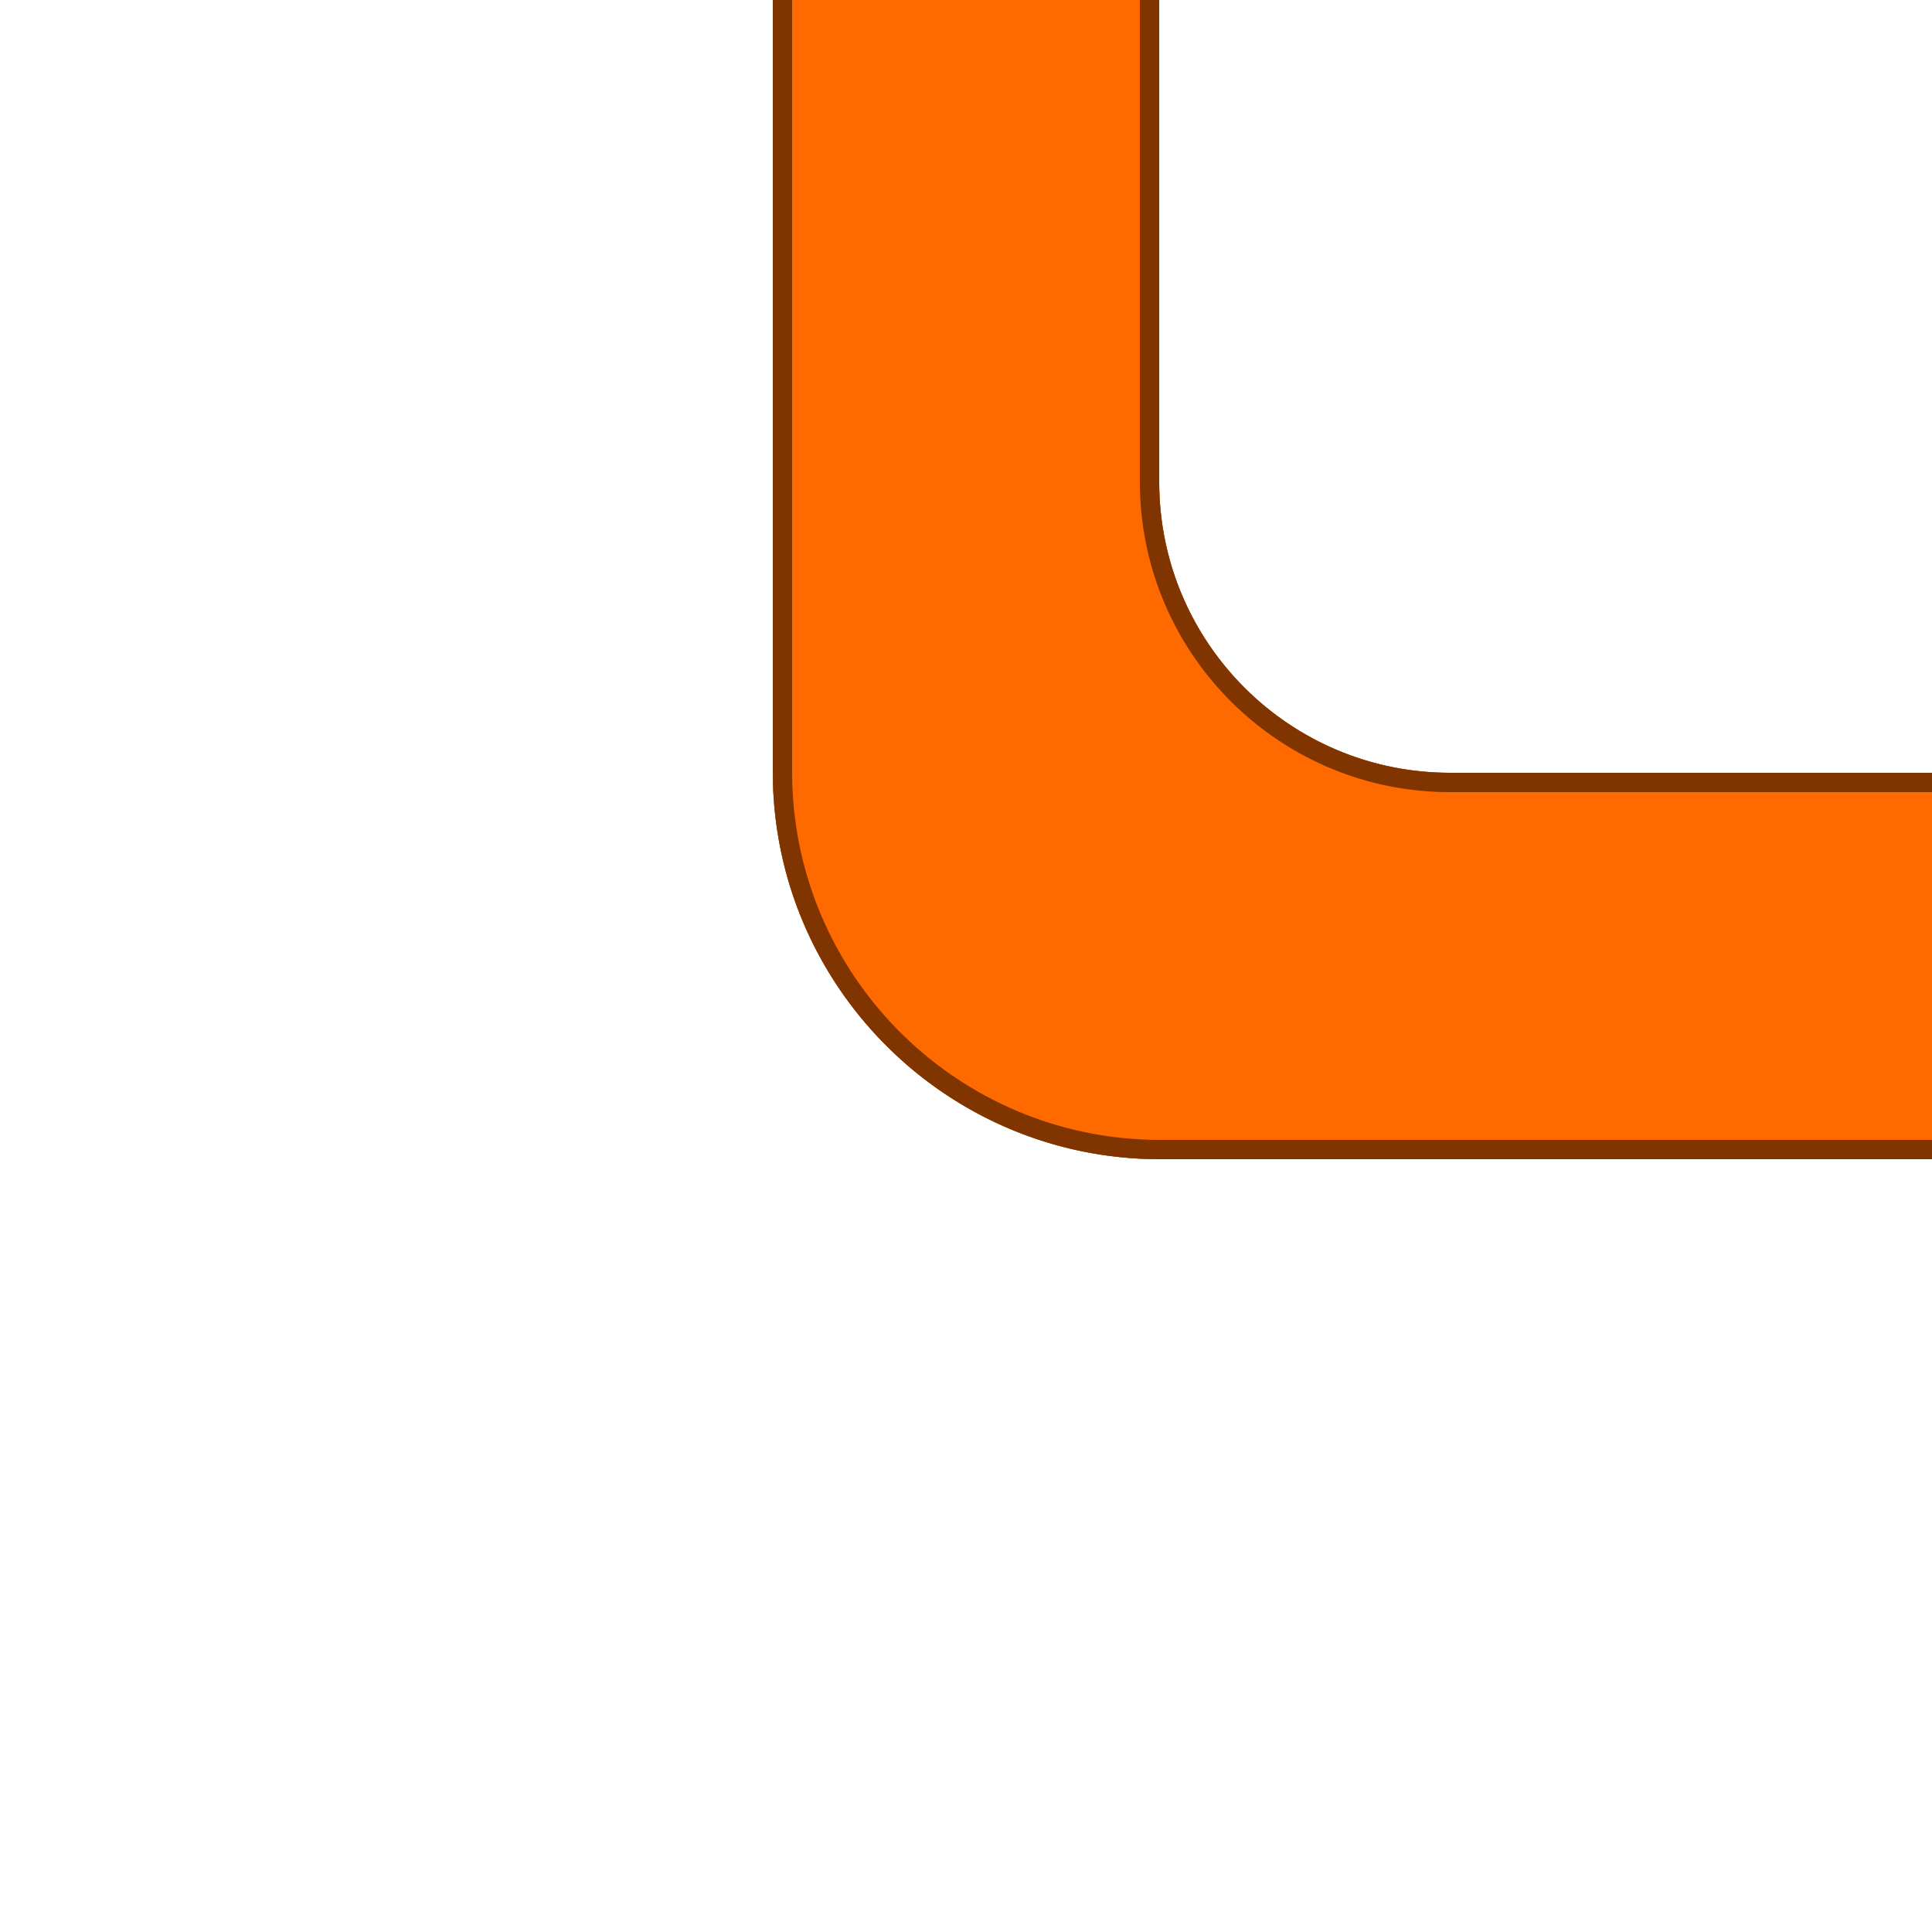 <?xml version="1.0" encoding="UTF-8" standalone="no"?>
<!DOCTYPE svg PUBLIC "-//W3C//DTD SVG 1.1//EN" "http://www.w3.org/Graphics/SVG/1.1/DTD/svg11.dtd">
<svg width="100%" height="100%" viewBox="0 0 500 500" version="1.1" xmlns="http://www.w3.org/2000/svg" xmlns:xlink="http://www.w3.org/1999/xlink" xml:space="preserve" style="fill-rule:evenodd;clip-rule:evenodd;stroke-linejoin:round;stroke-miterlimit:1.414;">
    <g style="filter:url(#_Effect1);">
        <path d="M525.75,300l-225.5,0c-55.329,0 -100.25,-44.921 -100.25,-100.25l0,-225.5l100,0l0,150.5c0,41.532 33.718,75.25 75.25,75.25l150.5,0l0,100Z" style="fill-opacity:0.702;"/>
    </g>
    <path d="M525.75,300l-225.5,0c-55.329,0 -100.25,-44.921 -100.25,-100.25l0,-225.5l100,0l0,150.5c0,41.532 33.718,75.25 75.25,75.25l150.5,0l0,100Z" style="fill:#ff6a00;"/>
    <path d="M300,124.75l0,0.243l0.002,0.243l0.001,0.243l0.003,0.243l0.004,0.242l0.004,0.243l0.005,0.242l0.006,0.242l0.006,0.242l0.007,0.241l0.008,0.242l0.009,0.241l0.01,0.241l0.01,0.241l0.011,0.24l0.012,0.241l0.013,0.24l0.013,0.24l0.014,0.24l0.015,0.24l0.015,0.239l0.017,0.239l0.017,0.239l0.018,0.239l0.018,0.239l0.019,0.238l0.021,0.238l0.02,0.238l0.022,0.238l0.022,0.238l0.023,0.237l0.024,0.237l0.024,0.237l0.025,0.237l0.026,0.236l0.027,0.237l0.027,0.236l0.029,0.236l0.058,0.471l0.061,0.47l0.065,0.469l0.067,0.468l0.07,0.467l0.073,0.467l0.075,0.465l0.079,0.465l0.081,0.463l0.084,0.463l0.087,0.461l0.09,0.461l0.093,0.46l0.095,0.458l0.099,0.458l0.101,0.456l0.103,0.456l0.107,0.454l0.109,0.453l0.112,0.453l0.115,0.451l0.117,0.45l0.12,0.449l0.123,0.448l0.126,0.447l0.128,0.445l0.131,0.445l0.133,0.443l0.136,0.443l0.139,0.441l0.142,0.44l0.144,0.439l0.147,0.437l0.149,0.436l0.152,0.436l0.154,0.434l0.157,0.432l0.16,0.432l0.162,0.43l0.165,0.429l0.167,0.428l0.17,0.426l0.172,0.425l0.175,0.424l0.177,0.423l0.18,0.421l0.183,0.42l0.184,0.419l0.188,0.417l0.189,0.416l0.193,0.415l0.194,0.413l0.197,0.412l0.2,0.41l0.202,0.409l0.204,0.408l0.206,0.406l0.21,0.405l0.211,0.404l0.214,0.402l0.216,0.4l0.218,0.399l0.221,0.398l0.223,0.396l0.226,0.395l0.228,0.393l0.23,0.392l0.232,0.39l0.235,0.389l0.237,0.387l0.239,0.385l0.241,0.384l0.244,0.383l0.246,0.381l0.248,0.379l0.25,0.378l0.253,0.376l0.255,0.374l0.257,0.373l0.259,0.372l0.261,0.369l0.263,0.368l0.266,0.367l0.268,0.364l0.27,0.363l0.272,0.362l0.274,0.359l0.276,0.358l0.278,0.357l0.281,0.354l0.282,0.353l0.285,0.351l0.286,0.349l0.289,0.348l0.291,0.346l0.293,0.344l0.294,0.342l0.297,0.341l0.299,0.338l0.301,0.337l0.302,0.335l0.305,0.334l0.307,0.331l0.308,0.33l0.311,0.327l0.313,0.326l0.314,0.324l0.316,0.322l0.319,0.32l0.32,0.319l0.322,0.316l0.324,0.314l0.326,0.313l0.327,0.311l0.33,0.308l0.331,0.307l0.334,0.305l0.335,0.302l0.337,0.301l0.338,0.299l0.341,0.297l0.342,0.294l0.344,0.293l0.346,0.291l0.348,0.289l0.349,0.286l0.351,0.285l0.353,0.282l0.354,0.281l0.357,0.278l0.358,0.276l0.359,0.274l0.362,0.272l0.363,0.27l0.364,0.268l0.367,0.266l0.368,0.263l0.369,0.261l0.372,0.259l0.373,0.257l0.374,0.255l0.376,0.253l0.378,0.25l0.379,0.248l0.381,0.246l0.383,0.244l0.384,0.241l0.385,0.239l0.387,0.237l0.389,0.235l0.39,0.232l0.392,0.23l0.393,0.228l0.395,0.226l0.396,0.223l0.398,0.221l0.399,0.218l0.4,0.216l0.402,0.214l0.404,0.211l0.405,0.21l0.406,0.206l0.408,0.204l0.409,0.202l0.41,0.2l0.412,0.197l0.413,0.194l0.415,0.193l0.416,0.189l0.417,0.188l0.419,0.184l0.42,0.183l0.421,0.18l0.423,0.177l0.424,0.175l0.425,0.172l0.426,0.17l0.428,0.167l0.429,0.165l0.43,0.162l0.432,0.16l0.432,0.157l0.434,0.154l0.436,0.152l0.436,0.149l0.437,0.147l0.439,0.144l0.44,0.142l0.441,0.139l0.443,0.136l0.443,0.133l0.445,0.131l0.445,0.128l0.447,0.126l0.448,0.123l0.449,0.12l0.45,0.117l0.451,0.115l0.453,0.112l0.453,0.109l0.454,0.107l0.456,0.103l0.456,0.101l0.458,0.099l0.458,0.095l0.46,0.093l0.461,0.09l0.461,0.087l0.463,0.084l0.463,0.081l0.465,0.079l0.465,0.075l0.467,0.073l0.467,0.07l0.468,0.067l0.469,0.065l0.47,0.061l0.471,0.058l0.236,0.029l0.236,0.027l0.237,0.027l0.236,0.026l0.237,0.025l0.237,0.024l0.237,0.024l0.237,0.023l0.238,0.022l0.238,0.022l0.238,0.02l0.238,0.021l0.238,0.019l0.239,0.018l0.239,0.018l0.239,0.017l0.239,0.017l0.239,0.015l0.24,0.015l0.24,0.014l0.24,0.013l0.24,0.013l0.241,0.012l0.24,0.011l0.241,0.01l0.241,0.01l0.241,0.009l0.242,0.008l0.241,0.007l0.242,0.006l0.242,0.006l0.242,0.005l0.243,0.004l0.242,0.004l0.243,0.003l0.243,0.001l0.243,0.002l0.243,0l150.5,0l0,100l-225.5,0l-0.324,-0.001l-0.324,-0.001l-0.324,-0.003l-0.323,-0.003l-0.323,-0.005l-0.323,-0.005l-0.322,-0.007l-0.323,-0.008l-0.322,-0.008l-0.322,-0.01l-0.321,-0.011l-0.322,-0.012l-0.321,-0.012l-0.321,-0.014l-0.32,-0.015l-0.321,-0.016l-0.32,-0.016l-0.319,-0.018l-0.32,-0.019l-0.319,-0.02l-0.319,-0.02l-0.319,-0.022l-0.318,-0.023l-0.319,-0.024l-0.317,-0.024l-0.318,-0.026l-0.317,-0.027l-0.317,-0.027l-0.317,-0.029l-0.317,-0.03l-0.316,-0.03l-0.316,-0.032l-0.316,-0.033l-0.315,-0.033l-0.315,-0.035l-0.315,-0.035l-0.314,-0.037l-0.314,-0.037l-0.314,-0.039l-0.314,-0.039l-0.313,-0.04l-0.313,-0.042l-0.313,-0.042l-0.312,-0.043l-0.312,-0.045l-0.312,-0.045l-0.311,-0.046l-0.312,-0.047l-0.31,-0.048l-0.311,-0.049l-0.31,-0.05l-0.31,-0.051l-0.31,-0.052l-0.309,-0.053l-0.309,-0.053l-0.308,-0.055l-0.309,-0.056l-0.307,-0.056l-0.308,-0.058l-0.307,-0.058l-0.307,-0.06l-0.307,-0.06l-0.306,-0.061l-0.306,-0.062l-0.306,-0.063l-0.305,-0.064l-0.305,-0.065l-0.305,-0.066l-0.304,-0.067l-0.304,-0.068l-0.303,-0.068l-0.304,-0.07l-0.302,-0.07l-0.303,-0.072l-0.302,-0.072l-0.302,-0.073l-0.301,-0.075l-0.302,-0.075l-0.3,-0.076l-0.301,-0.076l-0.3,-0.078l-0.299,-0.079l-0.3,-0.079l-0.299,-0.081l-0.298,-0.081l-0.298,-0.083l-0.298,-0.083l-0.298,-0.084l-0.297,-0.085l-0.296,-0.086l-0.297,-0.086l-0.296,-0.088l-0.295,-0.088l-0.295,-0.09l-0.295,-0.09l-0.295,-0.091l-0.294,-0.092l-0.293,-0.093l-0.293,-0.094l-0.293,-0.095l-0.293,-0.095l-0.292,-0.097l-0.291,-0.097l-0.292,-0.098l-0.291,-0.099l-0.29,-0.1l-0.29,-0.101l-0.29,-0.101l-0.289,-0.103l-0.289,-0.103l-0.288,-0.104l-0.288,-0.105l-0.288,-0.106l-0.287,-0.107l-0.287,-0.108l-0.287,-0.108l-0.285,-0.109l-0.286,-0.11l-0.285,-0.112l-0.285,-0.111l-0.284,-0.113l-0.284,-0.114l-0.283,-0.114l-0.283,-0.115l-0.283,-0.116l-0.282,-0.117l-0.282,-0.118l-0.281,-0.118l-0.281,-0.12l-0.28,-0.12l-0.28,-0.121l-0.28,-0.122l-0.279,-0.123l-0.279,-0.123l-0.278,-0.124l-0.278,-0.126l-0.277,-0.125l-0.277,-0.127l-0.276,-0.128l-0.276,-0.128l-0.276,-0.13l-0.275,-0.13l-0.274,-0.13l-0.274,-0.132l-0.274,-0.133l-0.273,-0.133l-0.273,-0.134l-0.272,-0.135l-0.272,-0.135l-0.271,-0.137l-0.271,-0.137l-0.271,-0.138l-0.27,-0.139l-0.269,-0.14l-0.269,-0.14l-0.268,-0.141l-0.269,-0.142l-0.267,-0.143l-0.267,-0.144l-0.267,-0.144l-0.266,-0.145l-0.265,-0.146l-0.265,-0.147l-0.265,-0.147l-0.264,-0.149l-0.264,-0.149l-0.263,-0.149l-0.263,-0.151l-0.262,-0.151l-0.261,-0.152l-0.262,-0.153l-0.26,-0.154l-0.26,-0.154l-0.26,-0.156l-0.259,-0.155l-0.259,-0.157l-0.258,-0.158l-0.258,-0.158l-0.257,-0.159l-0.256,-0.159l-0.256,-0.161l-0.256,-0.161l-0.255,-0.162l-0.254,-0.163l-0.254,-0.163l-0.254,-0.164l-0.253,-0.165l-0.252,-0.166l-0.252,-0.166l-0.251,-0.167l-0.251,-0.168l-0.25,-0.169l-0.25,-0.169l-0.249,-0.17l-0.249,-0.171l-0.248,-0.172l-0.248,-0.172l-0.247,-0.173l-0.246,-0.174l-0.246,-0.174l-0.246,-0.175l-0.245,-0.176l-0.244,-0.176l-0.244,-0.178l-0.243,-0.178l-0.243,-0.178l-0.242,-0.18l-0.241,-0.18l-0.241,-0.181l-0.241,-0.181l-0.24,-0.183l-0.239,-0.183l-0.239,-0.183l-0.238,-0.185l-0.237,-0.185l-0.237,-0.185l-0.237,-0.187l-0.236,-0.187l-0.235,-0.188l-0.235,-0.188l-0.234,-0.189l-0.234,-0.19l-0.233,-0.191l-0.232,-0.191l-0.232,-0.192l-0.231,-0.193l-0.231,-0.193l-0.23,-0.194l-0.229,-0.195l-0.229,-0.195l-0.228,-0.196l-0.228,-0.197l-0.227,-0.197l-0.227,-0.198l-0.226,-0.199l-0.225,-0.199l-0.225,-0.2l-0.224,-0.201l-0.223,-0.201l-0.223,-0.202l-0.222,-0.203l-0.222,-0.203l-0.221,-0.204l-0.221,-0.205l-0.219,-0.205l-0.22,-0.206l-0.218,-0.206l-0.218,-0.208l-0.218,-0.207l-0.216,-0.209l-0.216,-0.209l-0.216,-0.21l-0.215,-0.21l-0.214,-0.211l-0.214,-0.212l-0.213,-0.212l-0.212,-0.213l-0.212,-0.214l-0.211,-0.214l-0.21,-0.215l-0.21,-0.216l-0.209,-0.216l-0.209,-0.216l-0.207,-0.218l-0.208,-0.218l-0.206,-0.218l-0.206,-0.22l-0.205,-0.219l-0.205,-0.221l-0.204,-0.221l-0.203,-0.222l-0.203,-0.222l-0.202,-0.223l-0.201,-0.223l-0.201,-0.224l-0.2,-0.225l-0.199,-0.225l-0.199,-0.226l-0.198,-0.227l-0.197,-0.227l-0.197,-0.228l-0.196,-0.228l-0.195,-0.229l-0.195,-0.229l-0.194,-0.23l-0.193,-0.231l-0.193,-0.231l-0.192,-0.232l-0.191,-0.232l-0.191,-0.233l-0.19,-0.234l-0.189,-0.234l-0.188,-0.235l-0.188,-0.235l-0.187,-0.236l-0.187,-0.237l-0.185,-0.237l-0.185,-0.237l-0.185,-0.238l-0.183,-0.239l-0.183,-0.239l-0.183,-0.24l-0.181,-0.241l-0.181,-0.241l-0.18,-0.241l-0.18,-0.242l-0.178,-0.243l-0.178,-0.243l-0.178,-0.244l-0.176,-0.244l-0.176,-0.245l-0.175,-0.246l-0.174,-0.246l-0.174,-0.246l-0.173,-0.247l-0.172,-0.248l-0.172,-0.248l-0.171,-0.249l-0.17,-0.249l-0.169,-0.25l-0.169,-0.25l-0.168,-0.251l-0.167,-0.251l-0.166,-0.252l-0.166,-0.252l-0.165,-0.253l-0.164,-0.254l-0.163,-0.254l-0.163,-0.254l-0.162,-0.255l-0.161,-0.256l-0.161,-0.256l-0.159,-0.256l-0.159,-0.257l-0.158,-0.258l-0.158,-0.258l-0.157,-0.259l-0.155,-0.259l-0.156,-0.26l-0.154,-0.26l-0.154,-0.26l-0.153,-0.262l-0.152,-0.261l-0.151,-0.262l-0.151,-0.263l-0.149,-0.263l-0.149,-0.264l-0.149,-0.264l-0.147,-0.265l-0.147,-0.265l-0.146,-0.265l-0.145,-0.266l-0.144,-0.267l-0.144,-0.267l-0.143,-0.267l-0.142,-0.269l-0.141,-0.268l-0.14,-0.269l-0.14,-0.269l-0.139,-0.27l-0.138,-0.271l-0.137,-0.271l-0.137,-0.271l-0.135,-0.272l-0.135,-0.272l-0.134,-0.273l-0.133,-0.273l-0.133,-0.274l-0.132,-0.274l-0.13,-0.274l-0.13,-0.275l-0.13,-0.276l-0.128,-0.276l-0.128,-0.276l-0.127,-0.277l-0.125,-0.277l-0.126,-0.278l-0.124,-0.278l-0.123,-0.279l-0.123,-0.279l-0.122,-0.28l-0.121,-0.28l-0.12,-0.28l-0.12,-0.281l-0.118,-0.281l-0.118,-0.282l-0.117,-0.282l-0.116,-0.283l-0.115,-0.283l-0.114,-0.283l-0.114,-0.284l-0.113,-0.284l-0.111,-0.285l-0.112,-0.285l-0.11,-0.286l-0.109,-0.285l-0.108,-0.287l-0.108,-0.287l-0.107,-0.287l-0.106,-0.288l-0.105,-0.288l-0.104,-0.288l-0.103,-0.289l-0.103,-0.289l-0.101,-0.29l-0.101,-0.29l-0.1,-0.29l-0.099,-0.291l-0.098,-0.292l-0.097,-0.291l-0.097,-0.292l-0.095,-0.293l-0.095,-0.293l-0.094,-0.293l-0.093,-0.293l-0.092,-0.294l-0.091,-0.295l-0.09,-0.295l-0.09,-0.295l-0.088,-0.295l-0.088,-0.296l-0.086,-0.297l-0.086,-0.296l-0.085,-0.297l-0.084,-0.298l-0.083,-0.298l-0.083,-0.298l-0.081,-0.298l-0.081,-0.299l-0.079,-0.3l-0.079,-0.299l-0.078,-0.3l-0.076,-0.301l-0.076,-0.3l-0.075,-0.302l-0.075,-0.301l-0.073,-0.302l-0.072,-0.302l-0.072,-0.303l-0.07,-0.302l-0.07,-0.304l-0.068,-0.303l-0.068,-0.304l-0.067,-0.304l-0.066,-0.305l-0.065,-0.305l-0.064,-0.305l-0.063,-0.306l-0.062,-0.306l-0.061,-0.306l-0.06,-0.307l-0.06,-0.307l-0.058,-0.307l-0.058,-0.308l-0.056,-0.307l-0.056,-0.309l-0.055,-0.308l-0.053,-0.309l-0.053,-0.309l-0.052,-0.31l-0.051,-0.31l-0.05,-0.31l-0.049,-0.311l-0.048,-0.31l-0.047,-0.312l-0.046,-0.311l-0.045,-0.312l-0.045,-0.312l-0.043,-0.312l-0.042,-0.313l-0.042,-0.313l-0.04,-0.313l-0.039,-0.314l-0.039,-0.314l-0.037,-0.314l-0.037,-0.314l-0.035,-0.315l-0.035,-0.315l-0.033,-0.315l-0.033,-0.316l-0.032,-0.316l-0.03,-0.316l-0.03,-0.317l-0.029,-0.317l-0.027,-0.317l-0.027,-0.317l-0.026,-0.318l-0.024,-0.317l-0.024,-0.319l-0.023,-0.318l-0.022,-0.319l-0.02,-0.319l-0.02,-0.319l-0.019,-0.32l-0.018,-0.319l-0.016,-0.32l-0.016,-0.321l-0.015,-0.32l-0.014,-0.321l-0.012,-0.321l-0.012,-0.322l-0.011,-0.321l-0.01,-0.322l-0.008,-0.322l-0.008,-0.323l-0.007,-0.322l-0.005,-0.323l-0.005,-0.323l-0.003,-0.323l-0.003,-0.324l-0.001,-0.324l-0.001,-0.324l0,-225.5l100,0l0,150.5Zm-95,-145.5l0,220.496l0,0.312l0.002,0.308l0.002,0.308l0.004,0.307l0.004,0.308l0.006,0.307l0.006,0.306l0.007,0.307l0.008,0.306l0.01,0.306l0.01,0.306l0.011,0.306l0.012,0.305l0.013,0.305l0.014,0.305l0.015,0.304l0.016,0.304l0.017,0.304l0.018,0.304l0.019,0.304l0.019,0.303l0.021,0.303l0.022,0.302l0.022,0.303l0.024,0.302l0.024,0.302l0.025,0.301l0.027,0.302l0.027,0.301l0.028,0.3l0.029,0.301l0.03,0.3l0.031,0.3l0.032,0.3l0.033,0.299l0.034,0.299l0.035,0.299l0.035,0.298l0.037,0.299l0.037,0.297l0.038,0.298l0.04,0.297l0.04,0.298l0.041,0.296l0.042,0.297l0.043,0.296l0.044,0.296l0.045,0.295l0.045,0.296l0.047,0.295l0.047,0.294l0.048,0.295l0.05,0.294l0.05,0.294l0.051,0.293l0.052,0.293l0.053,0.293l0.053,0.292l0.055,0.293l0.056,0.291l0.056,0.292l0.057,0.291l0.058,0.291l0.06,0.291l0.059,0.29l0.061,0.29l0.062,0.29l0.063,0.289l0.063,0.289l0.064,0.289l0.066,0.288l0.066,0.288l0.067,0.287l0.067,0.288l0.069,0.287l0.07,0.286l0.07,0.287l0.071,0.286l0.072,0.285l0.073,0.286l0.074,0.285l0.075,0.284l0.076,0.284l0.076,0.284l0.077,0.284l0.078,0.283l0.079,0.283l0.08,0.282l0.081,0.282l0.081,0.282l0.083,0.282l0.083,0.281l0.084,0.28l0.085,0.281l0.086,0.28l0.086,0.279l0.088,0.28l0.088,0.278l0.089,0.279l0.09,0.278l0.091,0.278l0.091,0.277l0.093,0.277l0.093,0.277l0.094,0.276l0.095,0.276l0.095,0.275l0.097,0.276l0.097,0.274l0.098,0.275l0.099,0.274l0.1,0.273l0.101,0.273l0.101,0.273l0.102,0.272l0.103,0.273l0.104,0.271l0.105,0.271l0.105,0.271l0.106,0.27l0.107,0.27l0.108,0.27l0.109,0.269l0.109,0.269l0.11,0.268l0.112,0.269l0.111,0.267l0.113,0.267l0.113,0.267l0.114,0.266l0.115,0.266l0.116,0.266l0.117,0.265l0.117,0.264l0.118,0.265l0.119,0.264l0.12,0.263l0.12,0.263l0.121,0.262l0.122,0.263l0.123,0.261l0.124,0.262l0.124,0.26l0.125,0.261l0.126,0.26l0.126,0.259l0.128,0.259l0.128,0.259l0.129,0.258l0.129,0.258l0.131,0.257l0.131,0.257l0.132,0.257l0.132,0.256l0.134,0.255l0.134,0.255l0.135,0.255l0.136,0.254l0.136,0.254l0.137,0.253l0.138,0.253l0.139,0.252l0.139,0.252l0.14,0.251l0.141,0.251l0.142,0.251l0.142,0.25l0.143,0.249l0.144,0.249l0.144,0.249l0.146,0.248l0.146,0.248l0.146,0.247l0.148,0.247l0.148,0.246l0.149,0.246l0.149,0.245l0.151,0.245l0.151,0.244l0.151,0.244l0.153,0.243l0.153,0.243l0.154,0.242l0.154,0.242l0.156,0.241l0.156,0.241l0.156,0.241l0.158,0.239l0.158,0.24l0.159,0.238l0.159,0.239l0.161,0.238l0.161,0.237l0.161,0.237l0.162,0.236l0.163,0.236l0.164,0.235l0.164,0.235l0.165,0.234l0.166,0.234l0.167,0.233l0.167,0.233l0.168,0.232l0.168,0.232l0.169,0.231l0.17,0.231l0.171,0.23l0.171,0.229l0.172,0.229l0.172,0.229l0.173,0.228l0.174,0.227l0.175,0.227l0.175,0.226l0.176,0.226l0.176,0.225l0.178,0.225l0.177,0.224l0.179,0.224l0.179,0.223l0.18,0.223l0.18,0.222l0.182,0.221l0.181,0.221l0.183,0.22l0.183,0.22l0.183,0.219l0.185,0.219l0.185,0.218l0.185,0.218l0.187,0.217l0.187,0.216l0.187,0.216l0.189,0.215l0.188,0.215l0.19,0.214l0.19,0.214l0.191,0.213l0.191,0.212l0.192,0.212l0.193,0.211l0.193,0.211l0.194,0.21l0.194,0.21l0.195,0.209l0.196,0.208l0.196,0.208l0.197,0.207l0.198,0.206l0.198,0.206l0.199,0.206l0.199,0.205l0.2,0.204l0.201,0.204l0.201,0.203l0.202,0.202l0.202,0.202l0.204,0.201l0.203,0.201l0.204,0.2l0.205,0.199l0.206,0.199l0.206,0.198l0.206,0.198l0.207,0.197l0.208,0.196l0.208,0.196l0.209,0.195l0.21,0.194l0.21,0.194l0.211,0.193l0.211,0.193l0.212,0.192l0.212,0.191l0.213,0.191l0.214,0.19l0.214,0.19l0.215,0.188l0.215,0.189l0.216,0.187l0.216,0.187l0.217,0.186l0.218,0.186l0.218,0.185l0.219,0.185l0.219,0.183l0.22,0.183l0.22,0.183l0.221,0.182l0.221,0.181l0.222,0.18l0.223,0.18l0.223,0.179l0.224,0.179l0.224,0.177l0.224,0.178l0.226,0.176l0.226,0.176l0.226,0.175l0.227,0.175l0.227,0.174l0.228,0.173l0.229,0.172l0.229,0.172l0.229,0.171l0.23,0.171l0.231,0.17l0.231,0.169l0.232,0.168l0.232,0.168l0.233,0.167l0.233,0.167l0.234,0.165l0.234,0.166l0.235,0.164l0.235,0.164l0.236,0.163l0.236,0.162l0.237,0.162l0.237,0.16l0.238,0.161l0.239,0.159l0.238,0.159l0.24,0.158l0.24,0.158l0.24,0.156l0.241,0.156l0.241,0.156l0.242,0.154l0.242,0.154l0.243,0.153l0.243,0.153l0.244,0.151l0.244,0.151l0.245,0.151l0.245,0.149l0.246,0.149l0.246,0.148l0.247,0.148l0.247,0.146l0.248,0.146l0.248,0.146l0.249,0.144l0.249,0.144l0.249,0.143l0.25,0.142l0.251,0.142l0.25,0.141l0.252,0.14l0.252,0.139l0.252,0.139l0.253,0.138l0.253,0.137l0.254,0.136l0.254,0.136l0.255,0.135l0.255,0.134l0.255,0.134l0.256,0.132l0.257,0.132l0.257,0.131l0.257,0.131l0.258,0.129l0.258,0.129l0.259,0.128l0.259,0.128l0.259,0.126l0.26,0.126l0.261,0.125l0.26,0.125l0.262,0.123l0.261,0.123l0.262,0.122l0.263,0.121l0.263,0.12l0.263,0.12l0.264,0.119l0.264,0.118l0.265,0.117l0.265,0.117l0.266,0.116l0.266,0.115l0.266,0.114l0.267,0.113l0.267,0.113l0.267,0.111l0.269,0.112l0.268,0.11l0.269,0.109l0.269,0.109l0.27,0.108l0.27,0.107l0.27,0.106l0.271,0.105l0.271,0.105l0.272,0.104l0.272,0.103l0.272,0.102l0.273,0.101l0.273,0.101l0.274,0.1l0.273,0.099l0.275,0.098l0.274,0.097l0.276,0.097l0.275,0.095l0.276,0.095l0.276,0.094l0.277,0.093l0.277,0.093l0.277,0.091l0.278,0.091l0.278,0.09l0.278,0.089l0.279,0.088l0.28,0.088l0.279,0.086l0.28,0.086l0.281,0.085l0.28,0.084l0.281,0.083l0.282,0.083l0.282,0.081l0.282,0.081l0.282,0.08l0.283,0.079l0.283,0.078l0.284,0.077l0.284,0.076l0.284,0.076l0.284,0.075l0.285,0.074l0.286,0.073l0.285,0.072l0.286,0.071l0.287,0.07l0.286,0.07l0.287,0.069l0.287,0.067l0.288,0.067l0.288,0.067l0.288,0.065l0.289,0.064l0.289,0.063l0.289,0.063l0.29,0.062l0.29,0.061l0.29,0.059l0.291,0.06l0.291,0.058l0.291,0.057l0.292,0.056l0.292,0.056l0.292,0.055l0.292,0.053l0.293,0.053l0.293,0.052l0.293,0.051l0.294,0.05l0.294,0.049l0.295,0.049l0.294,0.047l0.295,0.047l0.296,0.045l0.295,0.045l0.296,0.044l0.296,0.043l0.297,0.042l0.296,0.041l0.298,0.04l0.297,0.04l0.297,0.038l0.298,0.037l0.299,0.037l0.298,0.036l0.299,0.034l0.299,0.034l0.299,0.033l0.3,0.032l0.3,0.031l0.3,0.03l0.301,0.029l0.3,0.028l0.301,0.027l0.302,0.027l0.301,0.025l0.302,0.024l0.302,0.024l0.303,0.022l0.302,0.022l0.303,0.021l0.304,0.019l0.303,0.019l0.304,0.018l0.304,0.017l0.304,0.016l0.304,0.015l0.305,0.014l0.305,0.013l0.305,0.012l0.306,0.011l0.306,0.01l0.306,0.01l0.306,0.008l0.306,0.007l0.307,0.006l0.307,0.006l0.308,0.004l0.307,0.004l0.308,0.002l0.308,0.002l0.312,0l220.496,0l0,-90l-145.504,0l-0.255,0l-0.259,-0.002l-0.259,-0.002l-0.258,-0.003l-0.259,-0.003l-0.258,-0.005l-0.258,-0.005l-0.258,-0.006l-0.257,-0.007l-0.258,-0.008l-0.257,-0.008l-0.257,-0.01l-0.257,-0.01l-0.257,-0.011l-0.256,-0.012l-0.256,-0.012l-0.256,-0.014l-0.256,-0.014l-0.256,-0.015l-0.255,-0.016l-0.256,-0.016l-0.255,-0.018l-0.254,-0.018l-0.255,-0.019l-0.255,-0.02l-0.254,-0.02l-0.254,-0.022l-0.253,-0.022l-0.254,-0.023l-0.253,-0.024l-0.253,-0.024l-0.253,-0.025l-0.253,-0.027l-0.252,-0.026l-0.252,-0.028l-0.252,-0.029l-0.252,-0.029l-0.255,-0.03l-0.499,-0.062l-0.501,-0.065l-0.501,-0.069l-0.499,-0.072l-0.499,-0.074l-0.497,-0.078l-0.496,-0.081l-0.496,-0.083l-0.494,-0.087l-0.494,-0.09l-0.492,-0.093l-0.492,-0.096l-0.49,-0.099l-0.489,-0.101l-0.488,-0.105l-0.487,-0.108l-0.486,-0.111l-0.485,-0.113l-0.484,-0.117l-0.482,-0.119l-0.482,-0.123l-0.48,-0.125l-0.479,-0.128l-0.478,-0.131l-0.477,-0.134l-0.476,-0.137l-0.474,-0.14l-0.473,-0.142l-0.472,-0.145l-0.471,-0.149l-0.469,-0.151l-0.468,-0.153l-0.467,-0.157l-0.466,-0.159l-0.464,-0.162l-0.463,-0.165l-0.462,-0.168l-0.46,-0.17l-0.459,-0.173l-0.458,-0.176l-0.456,-0.178l-0.455,-0.181l-0.454,-0.184l-0.452,-0.187l-0.451,-0.189l-0.449,-0.192l-0.448,-0.194l-0.447,-0.197l-0.445,-0.2l-0.444,-0.203l-0.442,-0.205l-0.441,-0.207l-0.439,-0.21l-0.438,-0.213l-0.437,-0.215l-0.435,-0.218l-0.433,-0.221l-0.432,-0.223l-0.43,-0.225l-0.429,-0.228l-0.427,-0.231l-0.426,-0.233l-0.424,-0.235l-0.422,-0.238l-0.421,-0.241l-0.42,-0.243l-0.417,-0.245l-0.416,-0.248l-0.415,-0.25l-0.413,-0.253l-0.411,-0.255l-0.409,-0.257l-0.408,-0.26l-0.406,-0.262l-0.405,-0.265l-0.402,-0.267l-0.401,-0.269l-0.4,-0.272l-0.397,-0.274l-0.396,-0.276l-0.394,-0.279l-0.393,-0.281l-0.39,-0.283l-0.389,-0.285l-0.387,-0.288l-0.386,-0.29l-0.383,-0.292l-0.382,-0.295l-0.38,-0.296l-0.377,-0.299l-0.377,-0.301l-0.374,-0.304l-0.372,-0.305l-0.371,-0.308l-0.369,-0.31l-0.366,-0.312l-0.365,-0.314l-0.363,-0.317l-0.361,-0.318l-0.359,-0.321l-0.357,-0.322l-0.356,-0.325l-0.353,-0.327l-0.351,-0.329l-0.35,-0.331l-0.347,-0.333l-0.345,-0.336l-0.344,-0.337l-0.341,-0.339l-0.339,-0.341l-0.337,-0.344l-0.336,-0.345l-0.333,-0.347l-0.331,-0.35l-0.329,-0.351l-0.327,-0.353l-0.325,-0.355l-0.322,-0.358l-0.321,-0.359l-0.318,-0.361l-0.317,-0.363l-0.314,-0.365l-0.312,-0.366l-0.31,-0.369l-0.308,-0.371l-0.305,-0.372l-0.304,-0.374l-0.301,-0.377l-0.299,-0.377l-0.296,-0.38l-0.295,-0.382l-0.292,-0.383l-0.29,-0.386l-0.288,-0.387l-0.285,-0.389l-0.283,-0.39l-0.281,-0.393l-0.279,-0.394l-0.276,-0.396l-0.274,-0.397l-0.272,-0.4l-0.269,-0.4l-0.267,-0.403l-0.265,-0.405l-0.262,-0.406l-0.26,-0.408l-0.257,-0.409l-0.255,-0.411l-0.253,-0.413l-0.25,-0.415l-0.248,-0.416l-0.245,-0.418l-0.243,-0.419l-0.241,-0.421l-0.238,-0.422l-0.235,-0.424l-0.233,-0.426l-0.231,-0.427l-0.228,-0.429l-0.225,-0.43l-0.223,-0.432l-0.221,-0.433l-0.218,-0.435l-0.215,-0.437l-0.213,-0.438l-0.21,-0.439l-0.207,-0.441l-0.205,-0.442l-0.203,-0.444l-0.2,-0.445l-0.197,-0.447l-0.194,-0.448l-0.192,-0.449l-0.189,-0.451l-0.187,-0.452l-0.184,-0.454l-0.181,-0.455l-0.178,-0.456l-0.176,-0.458l-0.173,-0.459l-0.17,-0.46l-0.168,-0.462l-0.165,-0.463l-0.162,-0.464l-0.159,-0.466l-0.157,-0.467l-0.153,-0.468l-0.151,-0.469l-0.149,-0.471l-0.145,-0.472l-0.142,-0.473l-0.14,-0.474l-0.137,-0.476l-0.134,-0.477l-0.131,-0.478l-0.128,-0.479l-0.125,-0.48l-0.123,-0.482l-0.119,-0.482l-0.117,-0.484l-0.113,-0.485l-0.111,-0.486l-0.108,-0.487l-0.105,-0.488l-0.101,-0.489l-0.099,-0.49l-0.096,-0.492l-0.093,-0.492l-0.09,-0.493l-0.087,-0.495l-0.083,-0.495l-0.081,-0.497l-0.078,-0.498l-0.074,-0.498l-0.072,-0.499l-0.069,-0.501l-0.065,-0.501l-0.062,-0.499l-0.03,-0.255l-0.029,-0.252l-0.029,-0.252l-0.028,-0.252l-0.026,-0.252l-0.027,-0.253l-0.025,-0.253l-0.024,-0.253l-0.024,-0.253l-0.023,-0.253l-0.022,-0.254l-0.022,-0.254l-0.02,-0.255l-0.02,-0.254l-0.019,-0.255l-0.018,-0.254l-0.018,-0.255l-0.016,-0.255l-0.016,-0.256l-0.015,-0.256l-0.014,-0.256l-0.014,-0.256l-0.012,-0.256l-0.012,-0.256l-0.011,-0.257l-0.01,-0.257l-0.01,-0.257l-0.008,-0.257l-0.008,-0.258l-0.007,-0.257l-0.006,-0.258l-0.005,-0.258l-0.005,-0.258l-0.003,-0.259l-0.003,-0.258l-0.002,-0.259l-0.002,-0.259l0,-0.255l0,-145.504l-90,0Z" style="fill:#803500;"/>
    <defs>
        <filter id="_Effect1" filterUnits="userSpaceOnUse" x="140" y="-85.75" width="445.75" height="445.75">
            <feGaussianBlur in="SourceGraphic" stdDeviation="10"/>
        </filter>
    </defs>
</svg>
